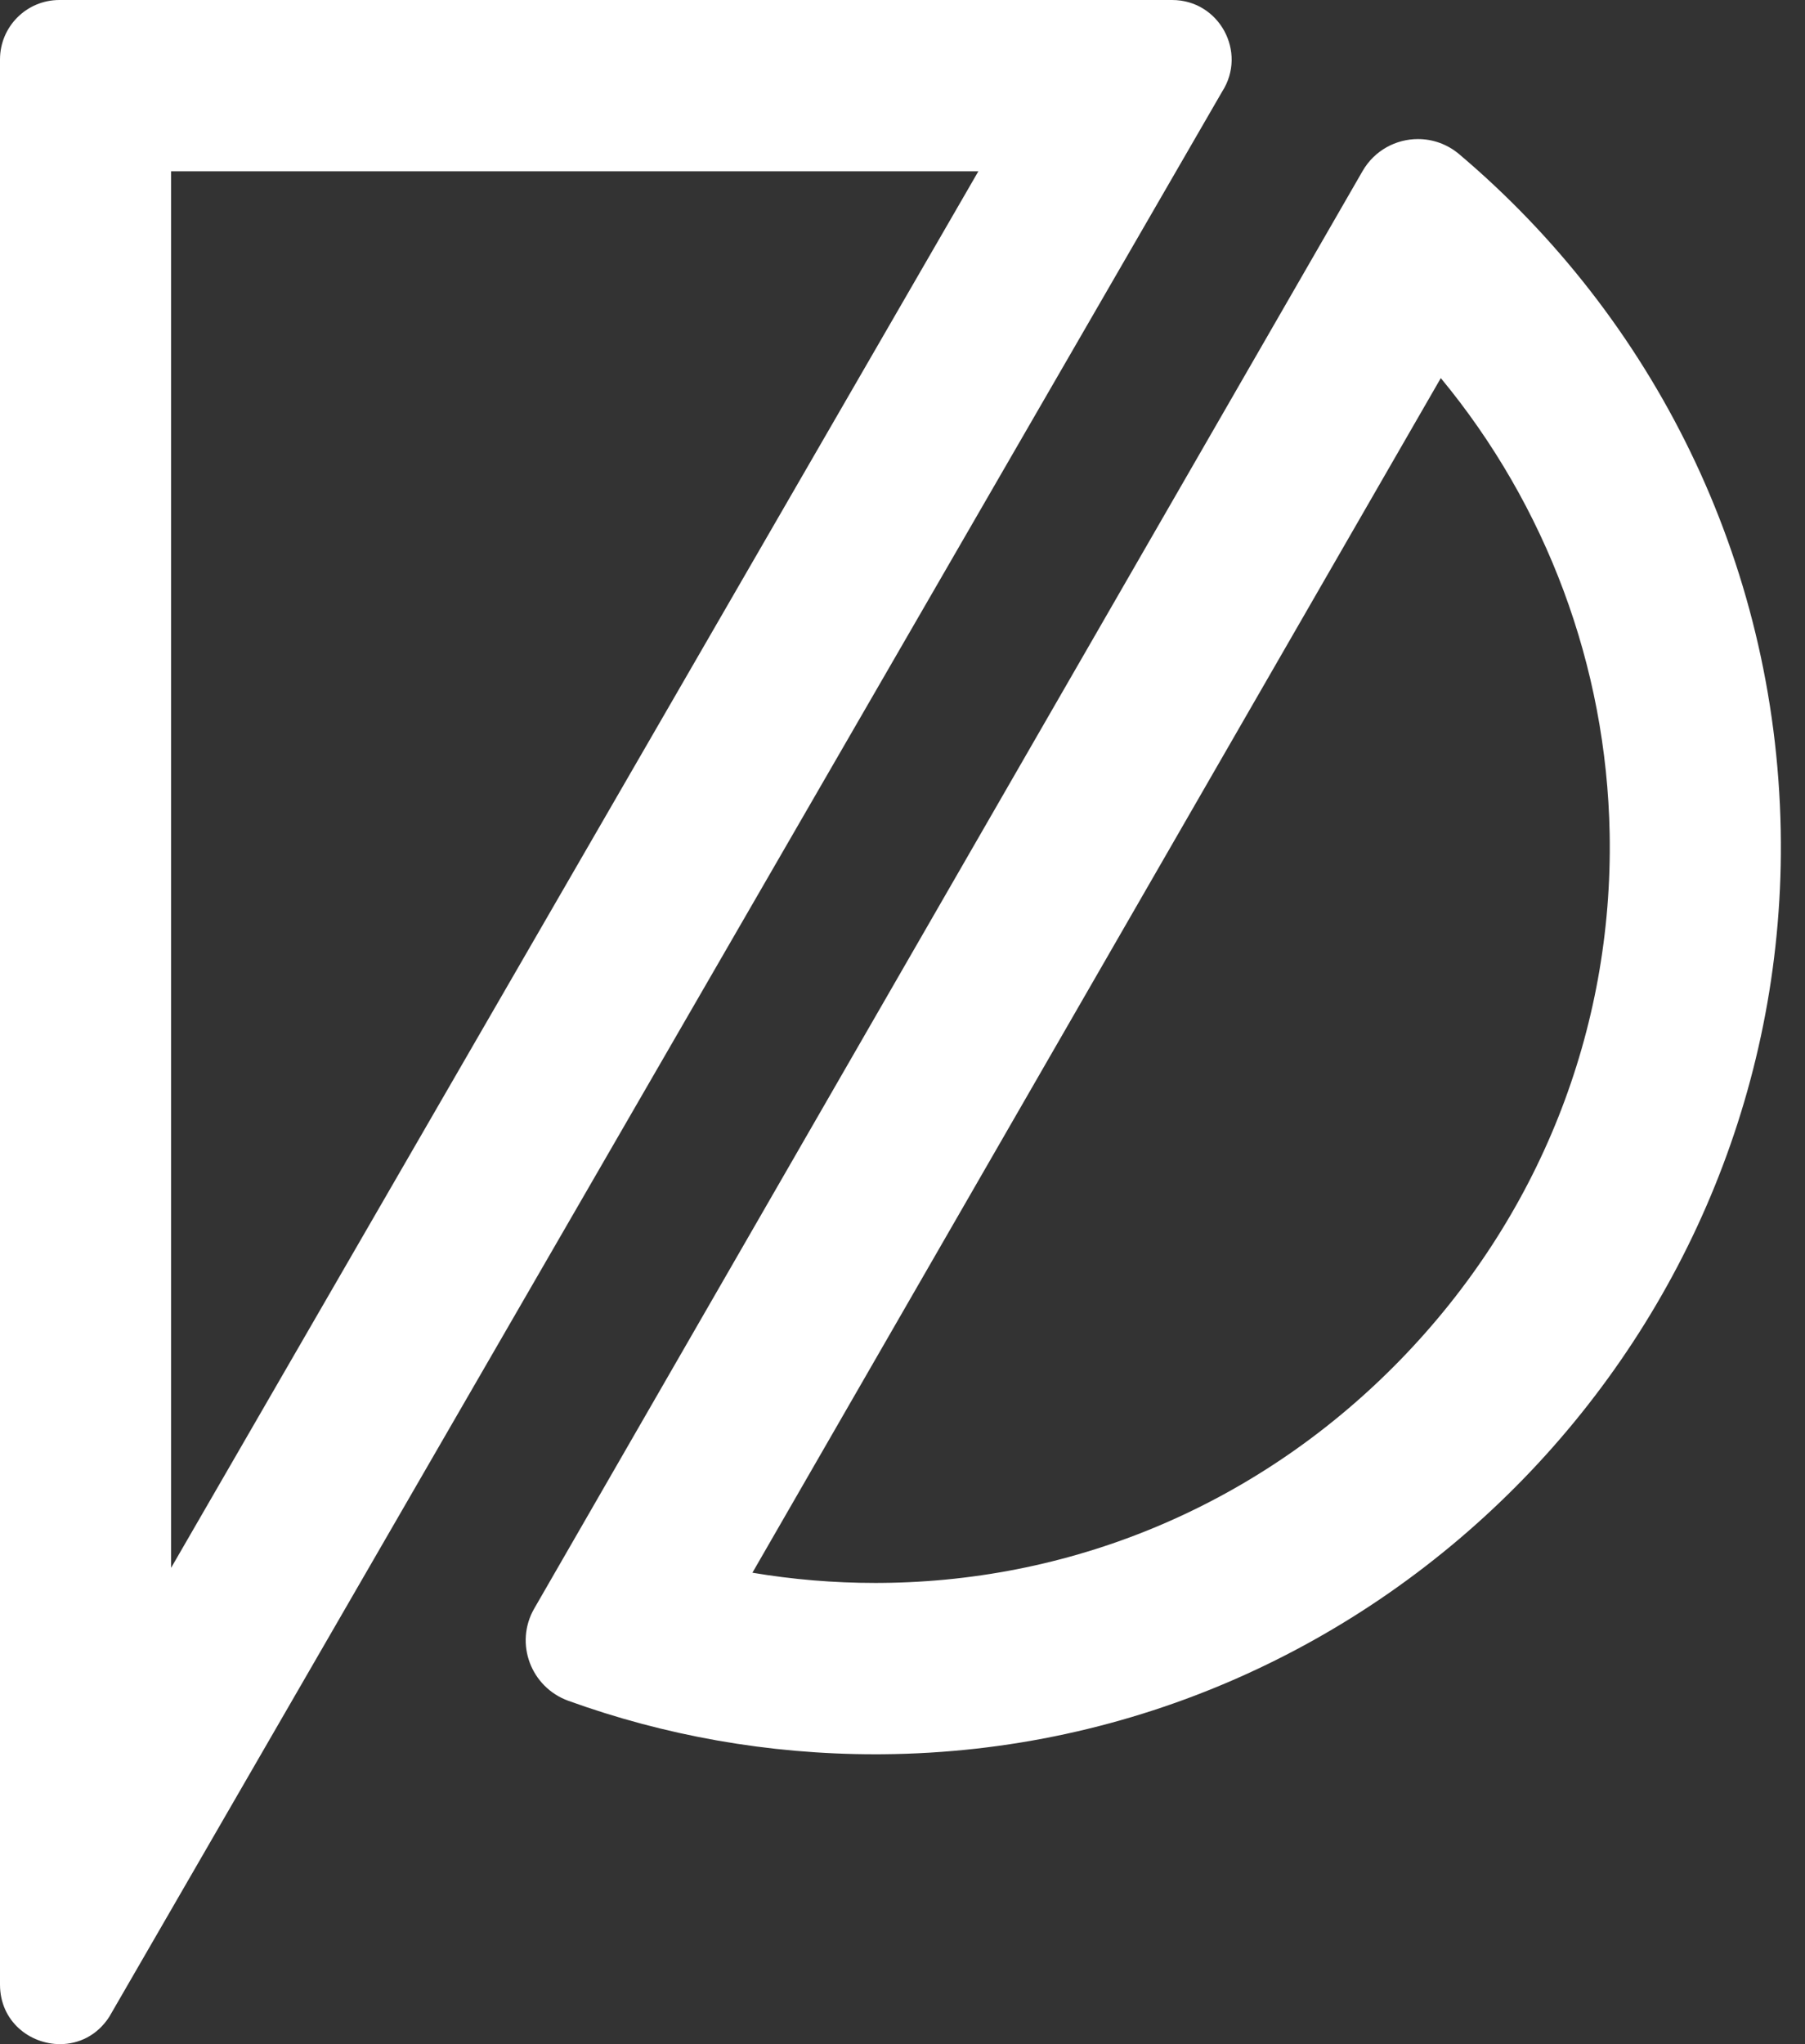 <?xml version="1.0" encoding="UTF-8"?>
<svg width="53px" height="60px" viewBox="0 0 53 60" version="1.1" xmlns="http://www.w3.org/2000/svg" xmlns:xlink="http://www.w3.org/1999/xlink">
    <rect x="0" y="0" width="53" height="60" fill="#333333" stroke="none"/>
    <!-- Generator: Sketch 42 (36781) - http://www.bohemiancoding.com/sketch -->
    <title>logo-white</title>
    <desc>Created with Sketch.</desc>
    <defs></defs>
    <g id="Symbols" stroke="none" stroke-width="1" fill="none" fill-rule="evenodd">
        <g id="logo-white" fill="#FFFFFF">
            <path d="M34.418,-0 L1.744,-0 C0.78,-0 -0,0.781 -0,1.745 L-0,58.251 C-0,59.332 0.874,60 1.763,60 C2.305,60 2.852,59.751 3.209,59.197 L35.884,2.692 C36.632,1.53 35.799,-0 34.418,-0 M28.727,5.029 L5.024,46.02 L5.024,5.029 L28.727,5.029 M41.636,4.082 C40.993,4.082 40.361,4.411 40.009,5.021 L15.687,47.214 C15.099,48.233 15.587,49.526 16.693,49.924 C19.506,50.939 22.539,51.492 25.701,51.492 C25.776,51.492 25.85,51.492 25.925,51.491 C40.646,51.37 52.557,39.11 52.287,24.375 C52.141,16.416 48.505,9.31 42.847,4.527 C42.491,4.226 42.061,4.082 41.636,4.082 M42.306,11.098 C45.402,14.839 47.173,19.545 47.264,24.467 C47.37,30.246 45.188,35.73 41.121,39.912 C37.059,44.088 31.648,46.415 25.884,46.462 C25.823,46.463 25.762,46.463 25.701,46.463 C24.484,46.463 23.278,46.362 22.093,46.163 L42.306,11.098"></path>
        </g>
    </g>
</svg>